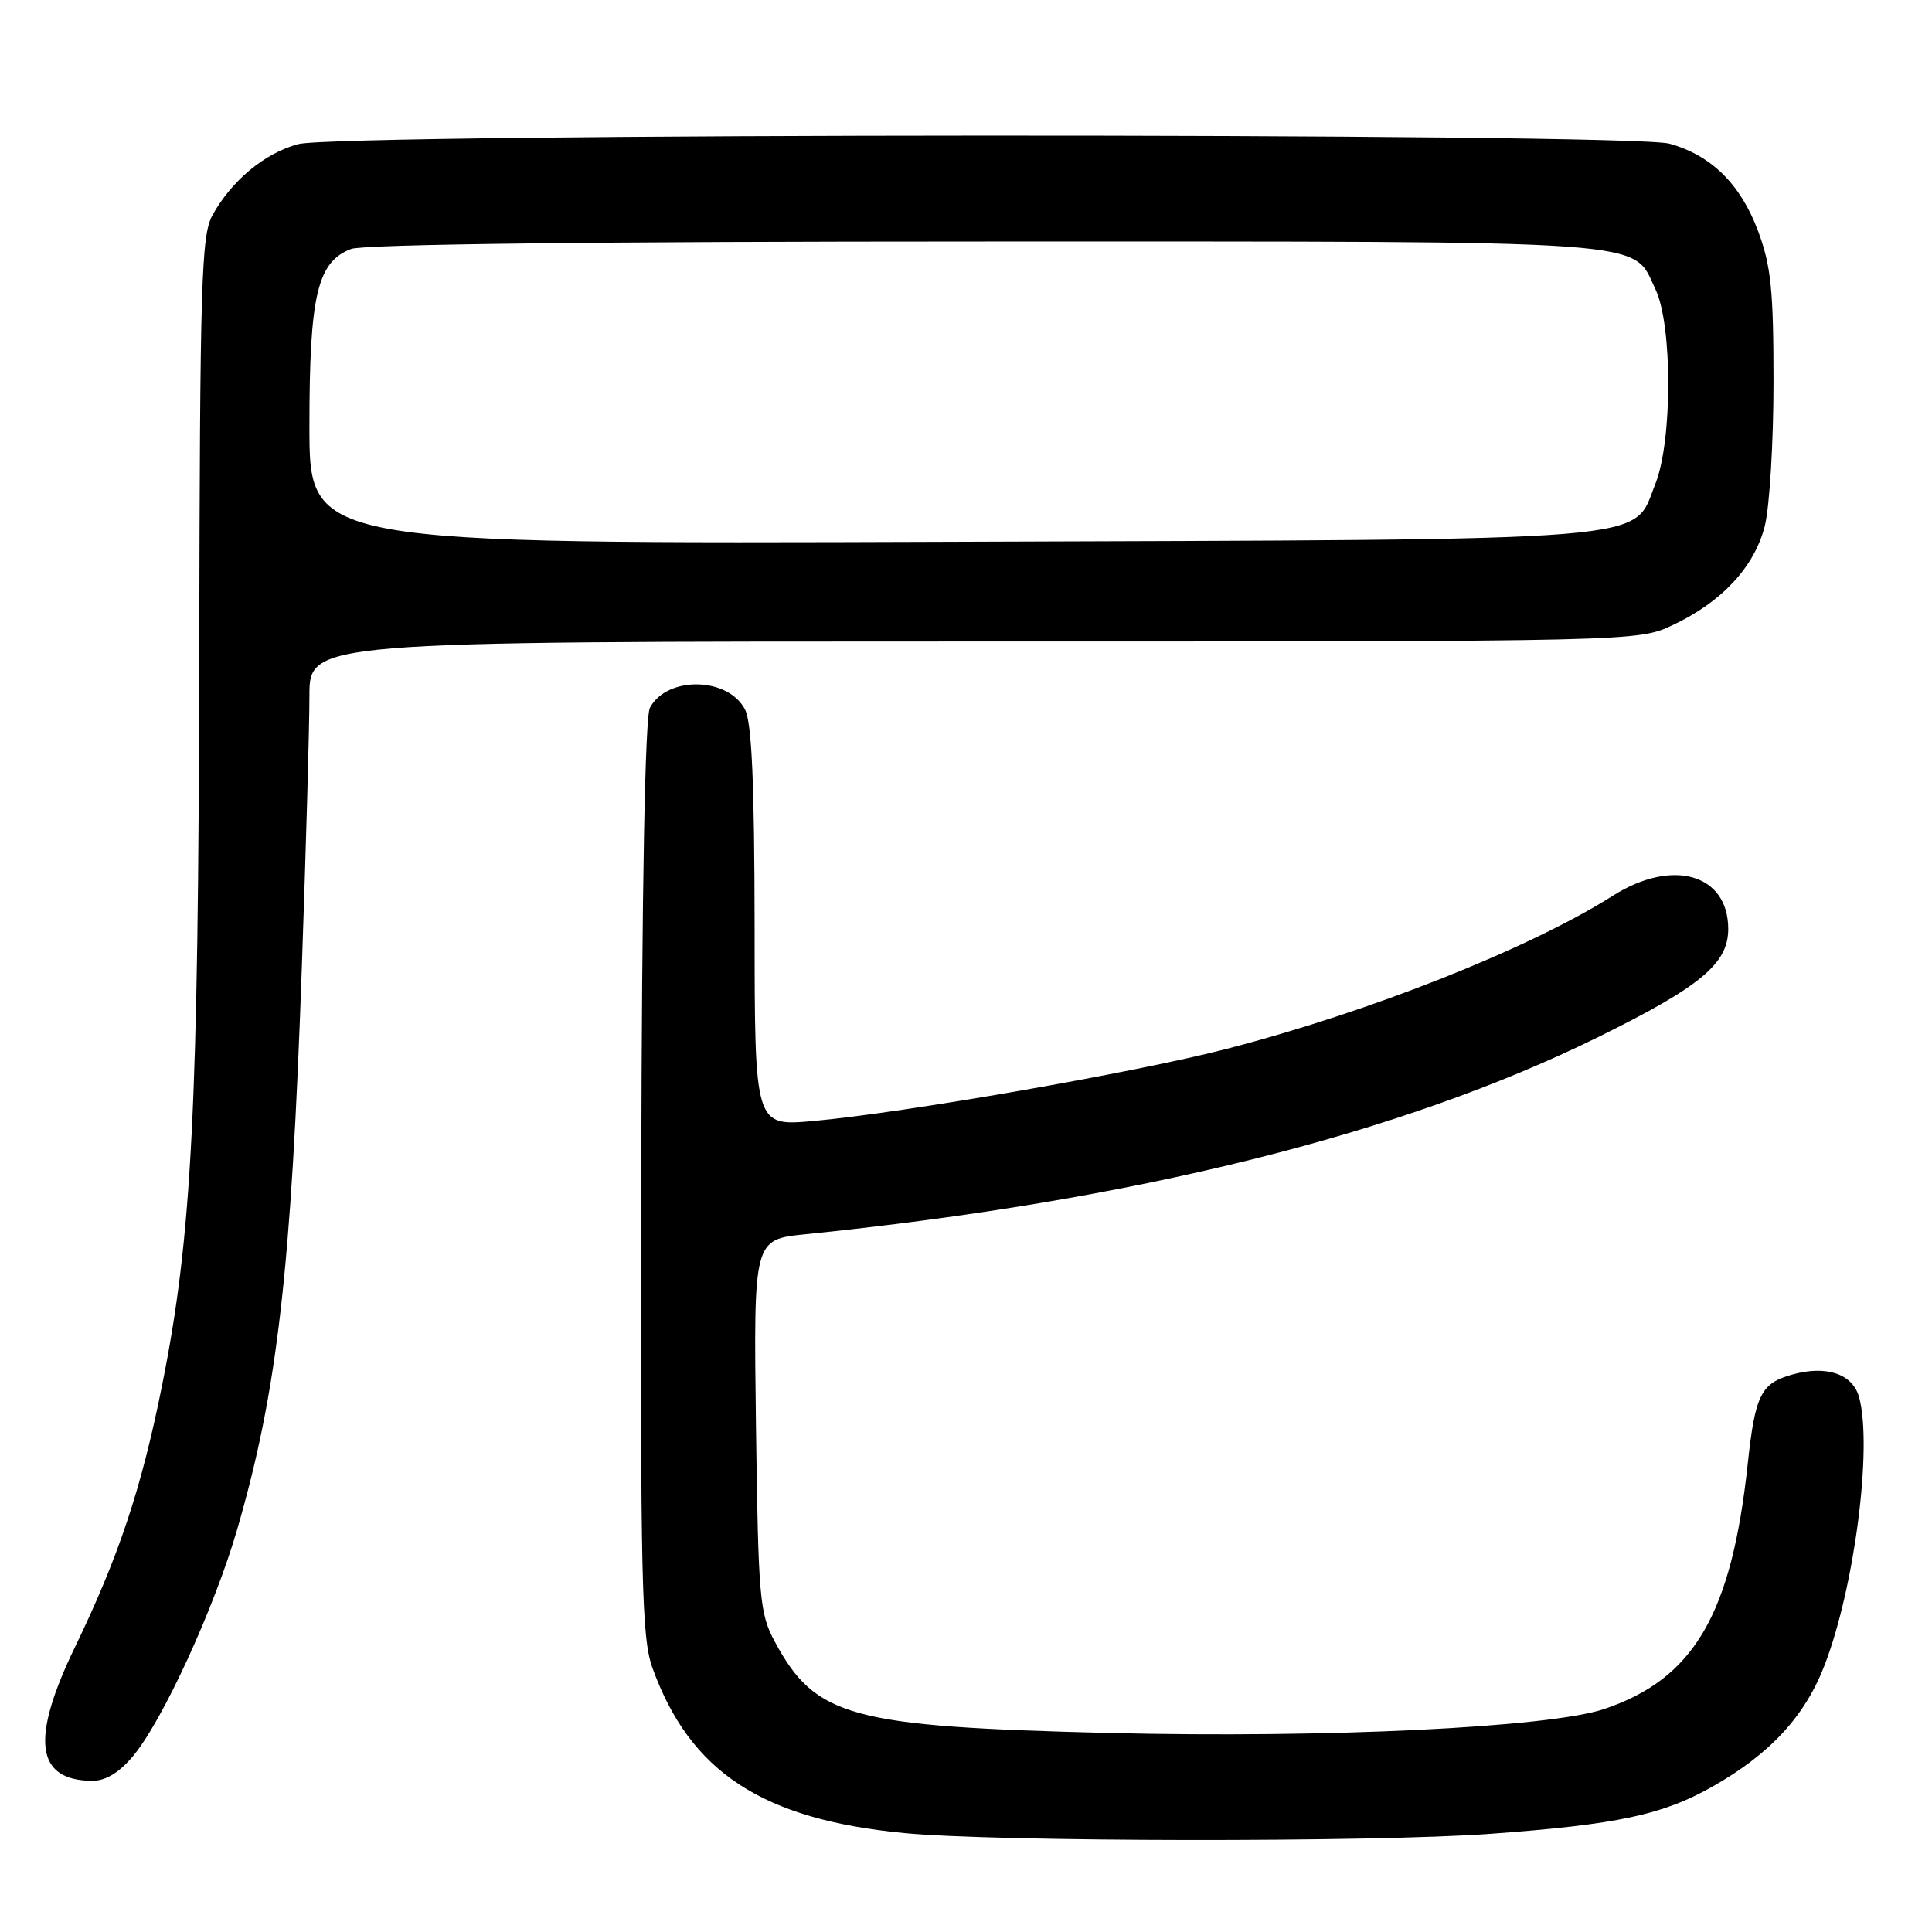 <?xml version="1.0" encoding="UTF-8" standalone="no"?>
<!DOCTYPE svg PUBLIC "-//W3C//DTD SVG 1.1//EN" "http://www.w3.org/Graphics/SVG/1.1/DTD/svg11.dtd" >
<svg xmlns="http://www.w3.org/2000/svg" xmlns:xlink="http://www.w3.org/1999/xlink" version="1.1" viewBox="0 0 256 256">
 <g >
 <path fill="currentColor"
d=" M 197.49 242.99 C 214.30 241.76 220.29 240.49 226.92 236.73 C 234.58 232.39 239.19 227.38 241.79 220.59 C 245.75 210.25 248.12 191.79 246.35 185.17 C 245.52 182.07 242.06 180.87 237.54 182.12 C 233.33 183.28 232.57 184.79 231.58 194.00 C 229.44 213.94 224.44 222.47 212.54 226.46 C 205.24 228.90 175.74 230.33 147.00 229.63 C 112.62 228.78 108.05 227.54 102.65 217.50 C 100.65 213.77 100.48 211.83 100.17 188.87 C 99.85 164.25 99.85 164.25 106.67 163.55 C 150.28 159.11 185.49 150.36 211.70 137.45 C 225.34 130.73 229.00 127.69 229.00 123.09 C 229.00 115.81 221.62 113.68 213.73 118.68 C 202.64 125.70 181.56 134.06 162.50 138.99 C 150.39 142.12 119.90 147.44 107.75 148.54 C 100.00 149.23 100.00 149.23 99.99 122.87 C 99.97 103.84 99.62 95.82 98.73 94.04 C 96.53 89.69 88.39 89.53 86.12 93.78 C 85.47 94.99 85.05 117.45 84.97 156.09 C 84.85 209.54 85.02 217.02 86.45 221.00 C 91.43 234.80 100.99 241.08 119.80 242.89 C 131.99 244.07 181.90 244.13 197.49 242.99 Z  M 17.58 232.75 C 21.50 228.12 28.43 213.05 31.47 202.51 C 36.78 184.16 38.60 168.27 40.00 128.00 C 40.55 112.32 41.00 96.24 41.00 92.25 C 41.00 85.00 41.00 85.00 129.01 85.00 C 217.02 85.00 217.02 85.00 221.66 82.82 C 228.16 79.76 232.49 75.10 233.85 69.67 C 234.48 67.16 235.00 58.58 235.00 50.59 C 235.00 38.39 234.67 35.20 232.94 30.58 C 230.63 24.40 226.75 20.58 221.22 19.04 C 215.93 17.57 44.91 17.63 39.50 19.10 C 35.06 20.30 30.69 23.93 28.16 28.50 C 26.67 31.19 26.49 37.26 26.40 87.00 C 26.30 146.90 25.44 163.85 21.46 183.65 C 18.74 197.23 15.72 206.29 9.92 218.28 C 4.04 230.45 4.72 235.88 12.16 235.97 C 13.95 235.99 15.72 234.94 17.58 232.75 Z  M 41.00 56.51 C 41.00 39.13 42.04 34.70 46.52 32.99 C 48.17 32.36 79.06 32.00 130.61 32.00 C 220.58 32.00 216.20 31.69 219.37 38.36 C 221.62 43.11 221.61 58.44 219.35 64.10 C 216.23 71.89 221.38 71.46 125.75 71.79 C 41.00 72.08 41.00 72.08 41.00 56.51 Z "/>
</g>
</svg>